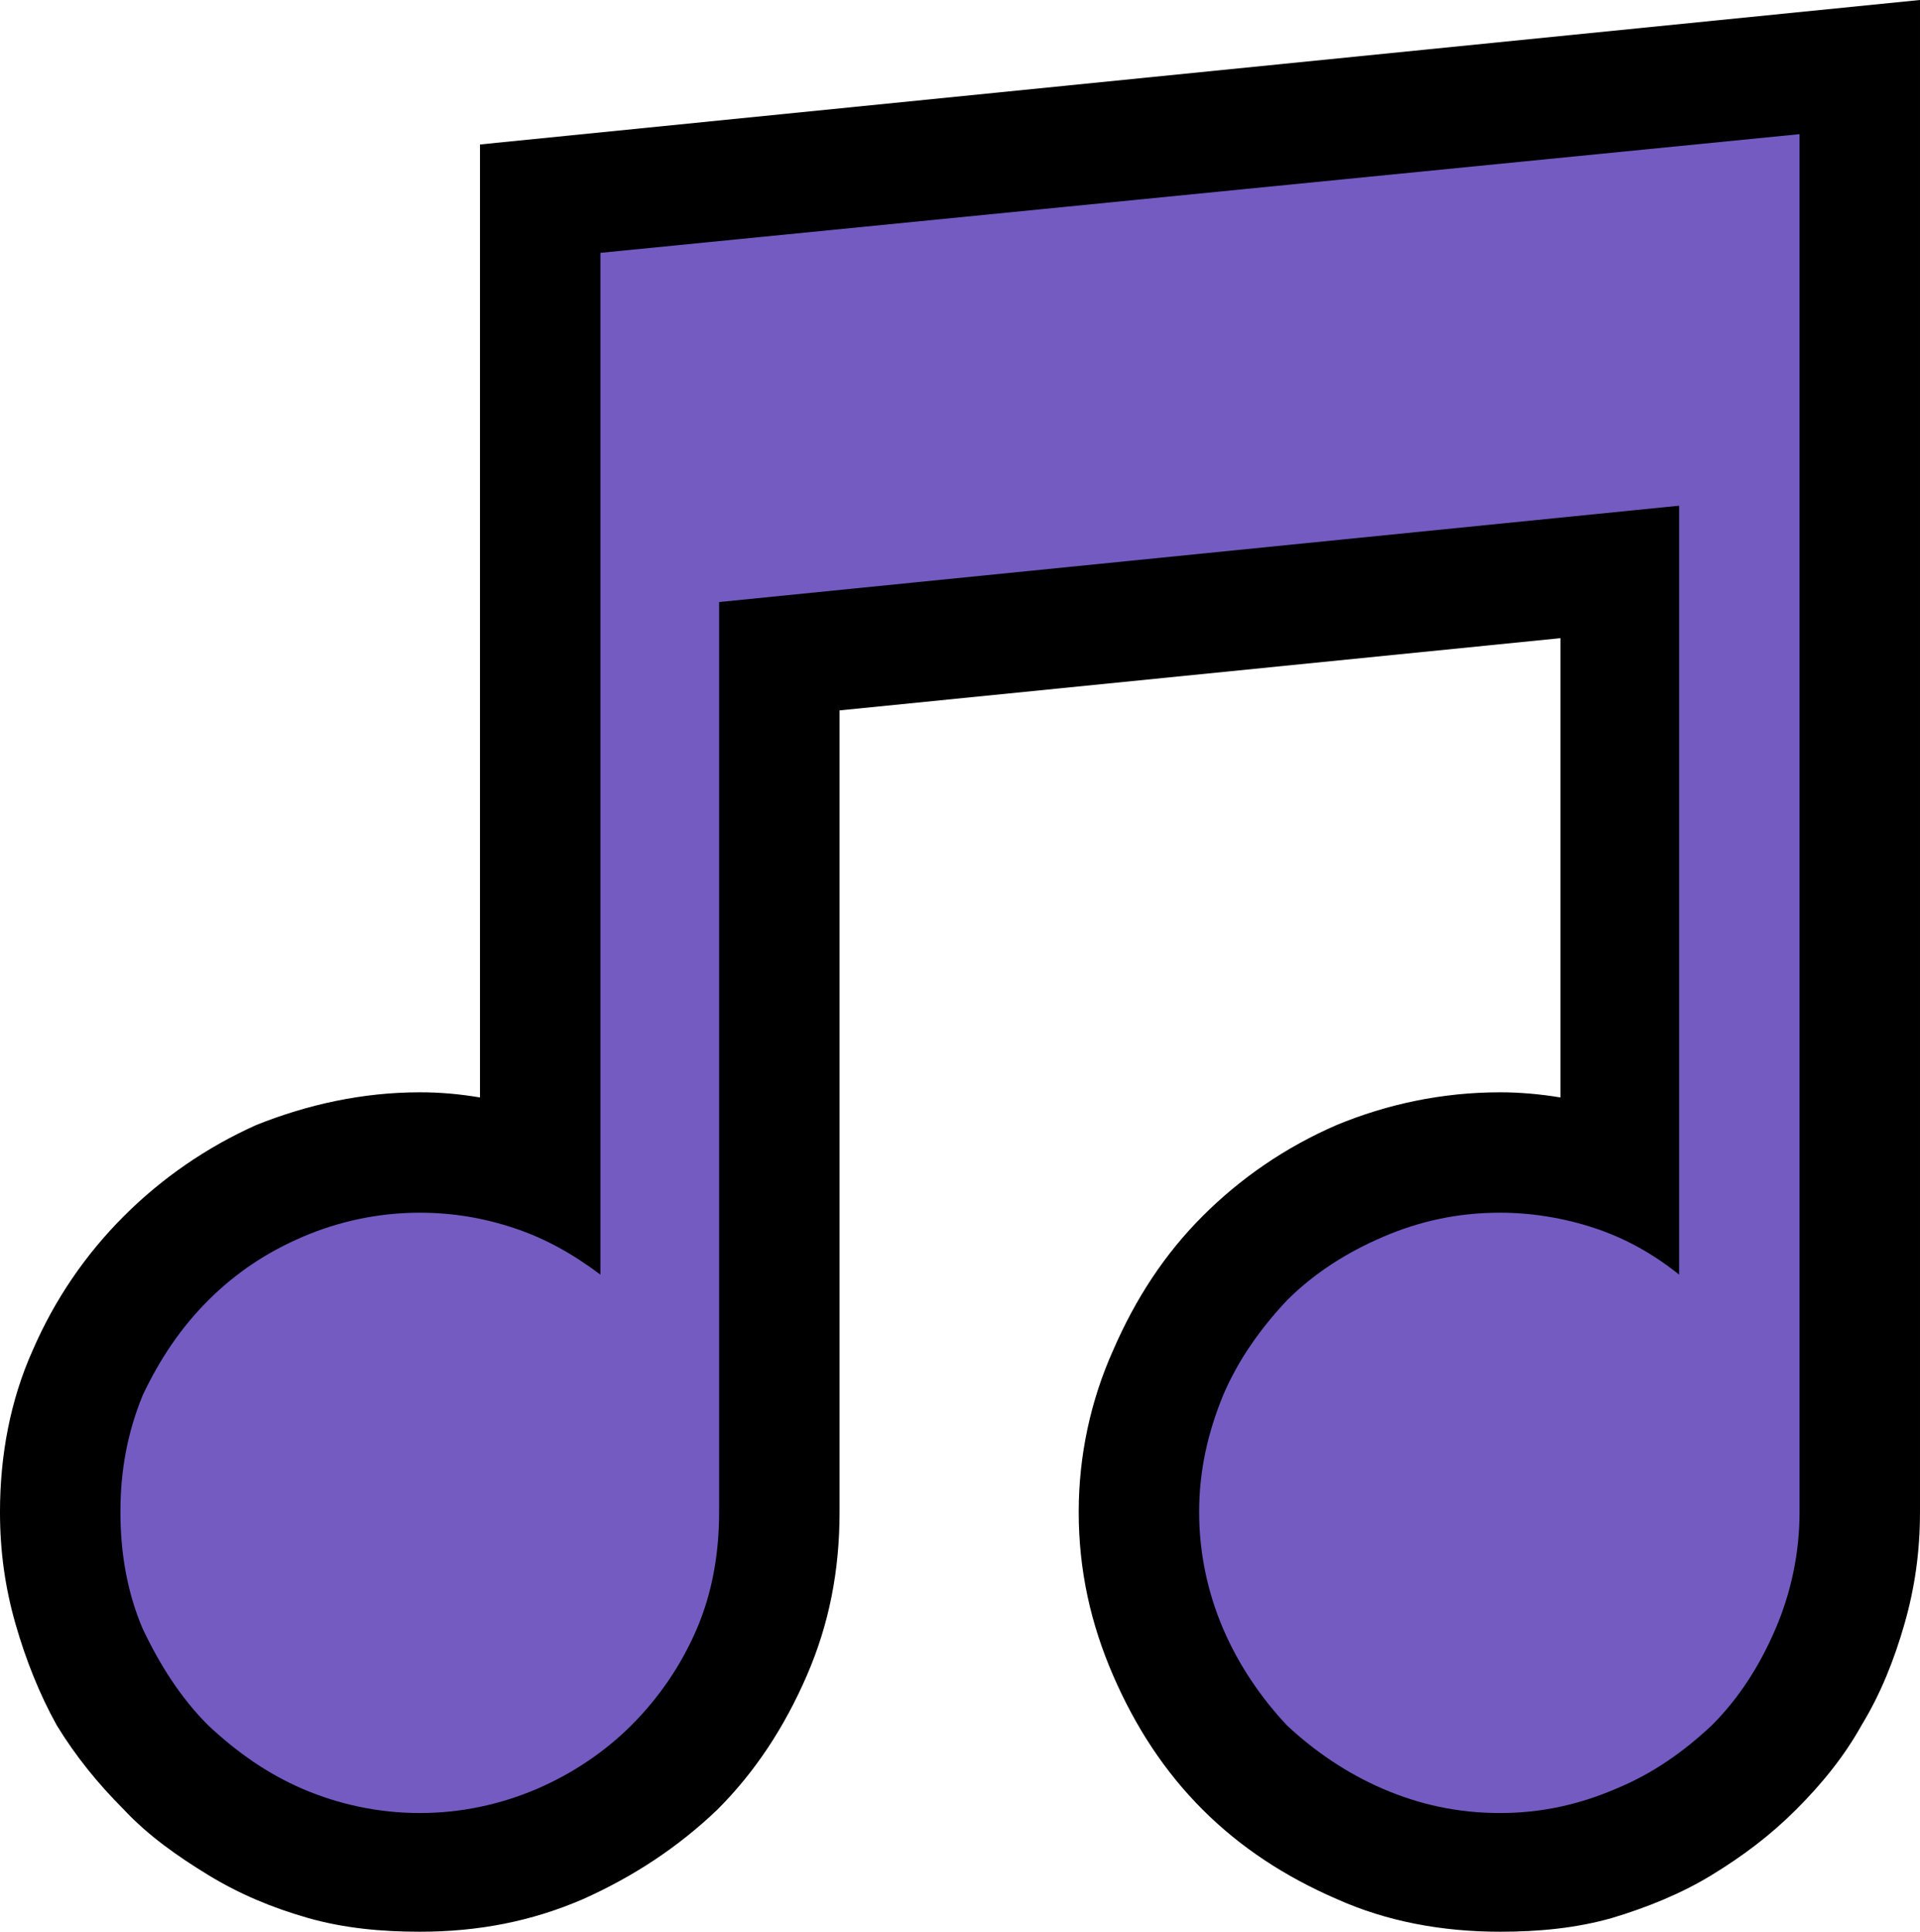 <?xml version="1.0" encoding="UTF-8" standalone="no"?>
<svg
   width="16.74"
   height="16.845"
   viewBox="0 0 16.74 16.845"
   version="1.1"
   xml:space="preserve"
   style="clip-rule:evenodd;fill-rule:evenodd;stroke-linejoin:round;stroke-miterlimit:2"
   id="svg20568"
   sodipodi:docname="emojis.svg"
   xmlns:inkscape="http://www.inkscape.org/namespaces/inkscape"
   xmlns:sodipodi="http://sodipodi.sourceforge.net/DTD/sodipodi-0.dtd"
   xmlns="http://www.w3.org/2000/svg"
   xmlns:svg="http://www.w3.org/2000/svg"><defs
     id="defs20572" /><sodipodi:namedview
     id="namedview20570"
     pagecolor="#505050"
     bordercolor="#eeeeee"
     borderopacity="1"
     inkscape:pageshadow="0"
     inkscape:pageopacity="0"
     inkscape:pagecheckerboard="0" /><g
     transform="matrix(0.24,0,0,0.24,-164.825,-924.65)"
     id="g20566"><g
       transform="matrix(62.5,0,0,62.5,678.958,3909.77)"
       id="g18268"><path
         d="M 0.997,0.21 C 0.963,0.21 0.931,0.204 0.902,0.191 0.872,0.178 0.846,0.161 0.824,0.139 0.802,0.117 0.785,0.091 0.772,0.061 0.759,0.031 0.752,0 0.752,-0.034 c 0,-0.033 0.007,-0.065 0.02,-0.094 0.013,-0.03 0.03,-0.056 0.052,-0.078 0.022,-0.022 0.048,-0.04 0.078,-0.053 0.029,-0.012 0.061,-0.019 0.095,-0.019 0.011,0 0.023,0.001 0.035,0.003 V -0.542 L 0.613,-0.5 v 0.466 C 0.613,0 0.607,0.031 0.594,0.061 0.581,0.091 0.564,0.117 0.542,0.139 0.519,0.161 0.493,0.178 0.464,0.191 0.434,0.204 0.403,0.21 0.369,0.21 0.347,0.21 0.325,0.208 0.304,0.202 0.283,0.196 0.264,0.188 0.246,0.177 0.228,0.166 0.211,0.154 0.197,0.139 0.182,0.124 0.169,0.108 0.158,0.09 0.148,0.072 0.14,0.052 0.134,0.031 0.128,0.01 0.125,-0.011 0.125,-0.034 c 0,-0.033 0.006,-0.065 0.019,-0.094 0.013,-0.03 0.031,-0.056 0.053,-0.078 0.022,-0.022 0.048,-0.04 0.077,-0.053 0.03,-0.012 0.062,-0.019 0.095,-0.019 0.012,0 0.023,0.001 0.035,0.003 v -0.554 l 0.837,-0.084 v 0.879 C 1.241,-0.011 1.238,0.01 1.232,0.031 1.226,0.052 1.218,0.072 1.207,0.09 1.197,0.108 1.184,0.124 1.169,0.139 1.154,0.154 1.138,0.166 1.12,0.177 1.102,0.188 1.082,0.196 1.062,0.202 1.041,0.208 1.019,0.21 0.997,0.21 Z"
         style="fill-rule:nonzero"
         id="path18264" /><path
         d="m 0.474,-0.766 0.697,-0.069 v 0.801 C 1.171,-0.01 1.166,0.013 1.157,0.034 1.148,0.055 1.136,0.074 1.12,0.09 1.104,0.105 1.086,0.118 1.064,0.127 1.043,0.136 1.021,0.141 0.997,0.141 0.972,0.141 0.95,0.136 0.929,0.127 0.908,0.118 0.889,0.105 0.873,0.09 0.858,0.074 0.845,0.055 0.836,0.034 0.827,0.013 0.822,-0.01 0.822,-0.034 c 0,-0.024 0.005,-0.046 0.014,-0.068 0.009,-0.021 0.022,-0.039 0.037,-0.055 0.016,-0.016 0.035,-0.028 0.056,-0.037 0.021,-0.009 0.043,-0.014 0.068,-0.014 0.018,0 0.037,0.003 0.055,0.009 0.018,0.006 0.034,0.015 0.049,0.027 v -0.447 l -0.558,0.056 v 0.529 C 0.543,-0.01 0.539,0.013 0.53,0.034 0.521,0.055 0.508,0.074 0.492,0.09 0.477,0.105 0.458,0.118 0.437,0.127 0.416,0.136 0.393,0.141 0.369,0.141 0.345,0.141 0.322,0.136 0.301,0.127 0.28,0.118 0.262,0.105 0.246,0.09 0.23,0.074 0.218,0.055 0.208,0.034 0.199,0.013 0.195,-0.01 0.195,-0.034 c 0,-0.024 0.004,-0.046 0.013,-0.068 0.01,-0.021 0.022,-0.039 0.038,-0.055 0.016,-0.016 0.034,-0.028 0.055,-0.037 0.021,-0.009 0.044,-0.014 0.068,-0.014 0.019,0 0.037,0.003 0.055,0.009 0.018,0.006 0.034,0.015 0.05,0.027 z"
         style="fill:#735bc1;fill-rule:nonzero"
         id="path18266" /></g></g></svg>
